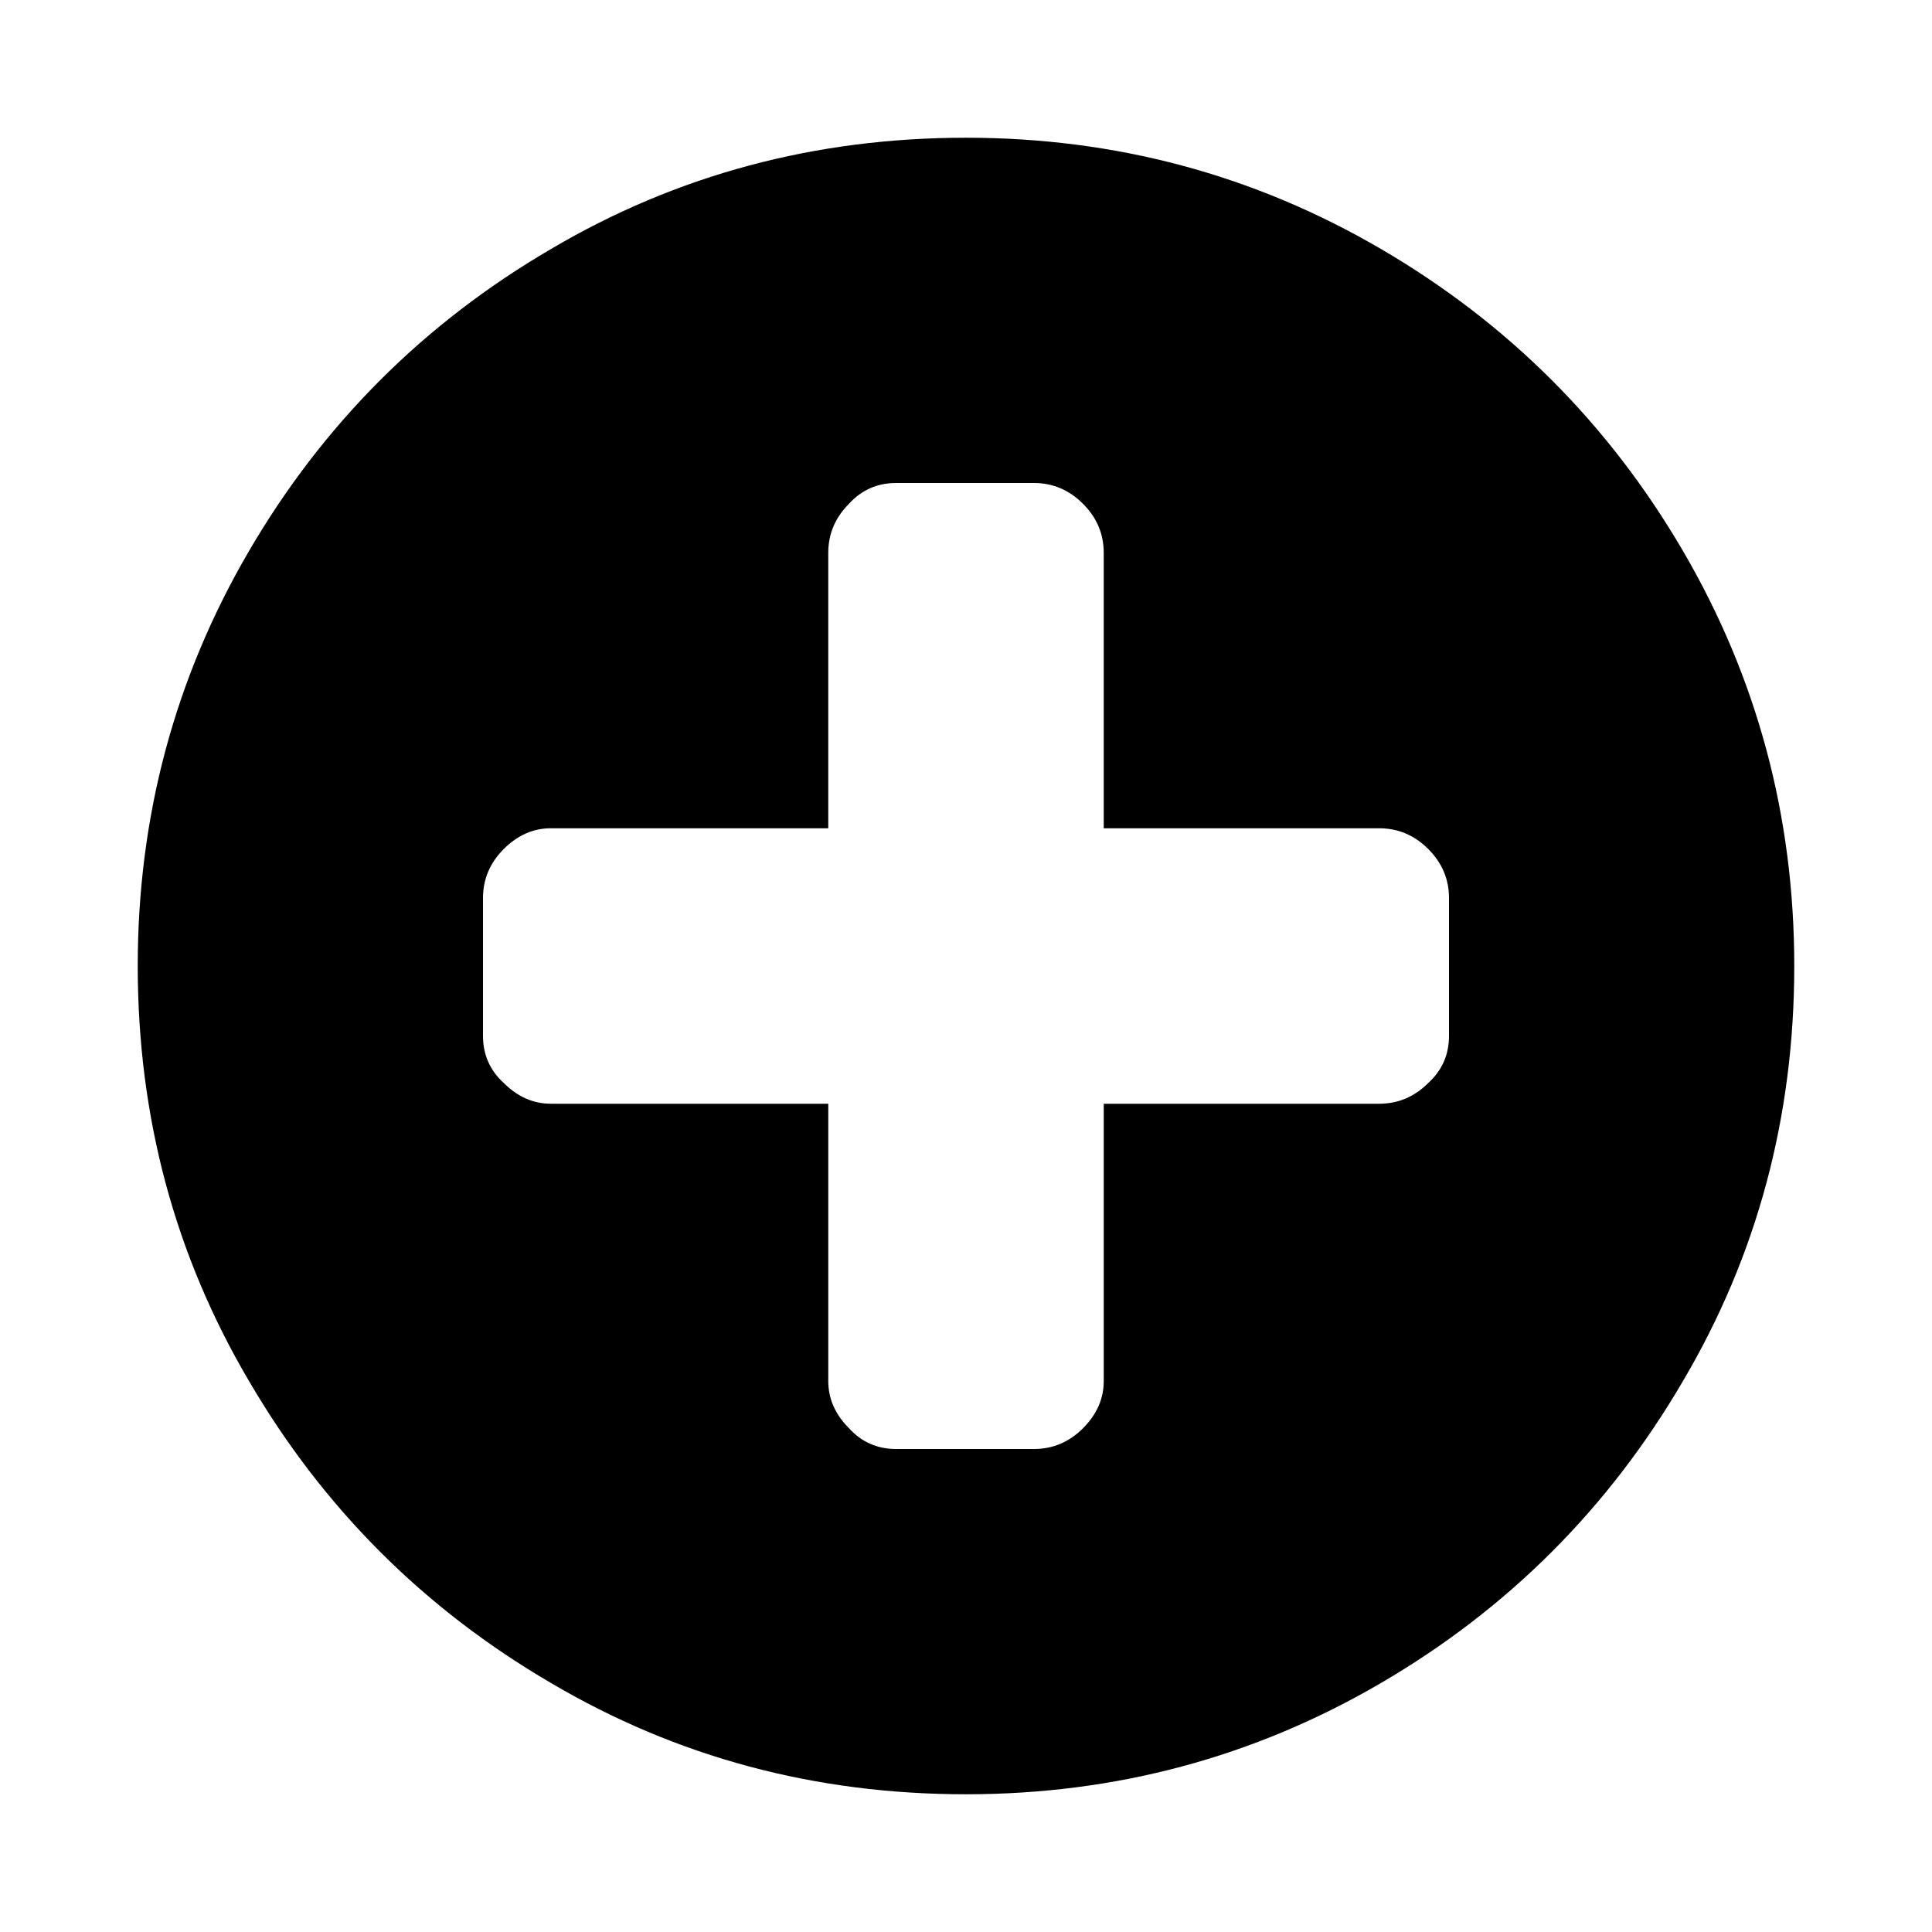<?xml version="1.0" encoding="utf-8"?>
<!-- Generator: Adobe Illustrator 16.0.4, SVG Export Plug-In . SVG Version: 6.00 Build 0)  -->
<!DOCTYPE svg PUBLIC "-//W3C//DTD SVG 1.1//EN" "http://www.w3.org/Graphics/SVG/1.1/DTD/svg11.dtd">
<svg version="1.1" id="Layer_1" xmlns="http://www.w3.org/2000/svg" xmlns:xlink="http://www.w3.org/1999/xlink" x="0px" y="0px"
	 width="400px" height="400px" viewBox="0 0 400 400" enable-background="new 0 0 400 400" xml:space="preserve">
<path d="M300,214.453v-28.516c0-3.906-1.432-7.292-4.297-10.156c-2.865-2.864-6.25-4.297-10.156-4.297h-57.031v-57.031
	c0-3.906-1.432-7.292-4.297-10.156c-2.865-2.864-6.25-4.297-10.156-4.297h-28.517c-3.906,0-7.162,1.432-9.766,4.297
	c-2.865,2.865-4.297,6.25-4.297,10.156v57.031h-57.422c-3.646,0-6.901,1.432-9.766,4.297c-2.865,2.865-4.295,6.25-4.295,10.157
	v28.516c0,3.905,1.432,7.162,4.297,9.766c2.865,2.865,6.12,4.298,9.766,4.298h57.422v57.422c0,3.646,1.432,6.899,4.297,9.766
	c2.604,2.865,5.859,4.297,9.766,4.297h28.517c3.906,0,7.291-1.432,10.156-4.297c2.864-2.865,4.297-6.119,4.297-9.766v-57.422h57.03
	c3.906,0,7.291-1.433,10.156-4.298C298.568,221.615,300,218.359,300,214.453L300,214.453z M371.484,200
	c0,31.25-7.684,59.896-23.047,85.938c-15.365,26.304-36.197,47.136-62.5,62.5c-26.304,15.365-54.947,23.047-85.938,23.047
	c-31.25,0-59.896-7.683-85.938-23.047c-26.302-15.365-47.135-36.197-62.5-62.5C36.198,259.896,28.516,231.25,28.516,200
	c0-30.99,7.682-59.635,23.047-85.938c15.365-26.303,36.198-47.135,62.5-62.5c26.042-15.365,54.688-23.047,85.938-23.047
	c30.99,0,59.636,7.682,85.938,23.047s47.135,36.198,62.5,62.5C363.802,140.365,371.484,169.01,371.484,200L371.484,200z"/>
</svg>
